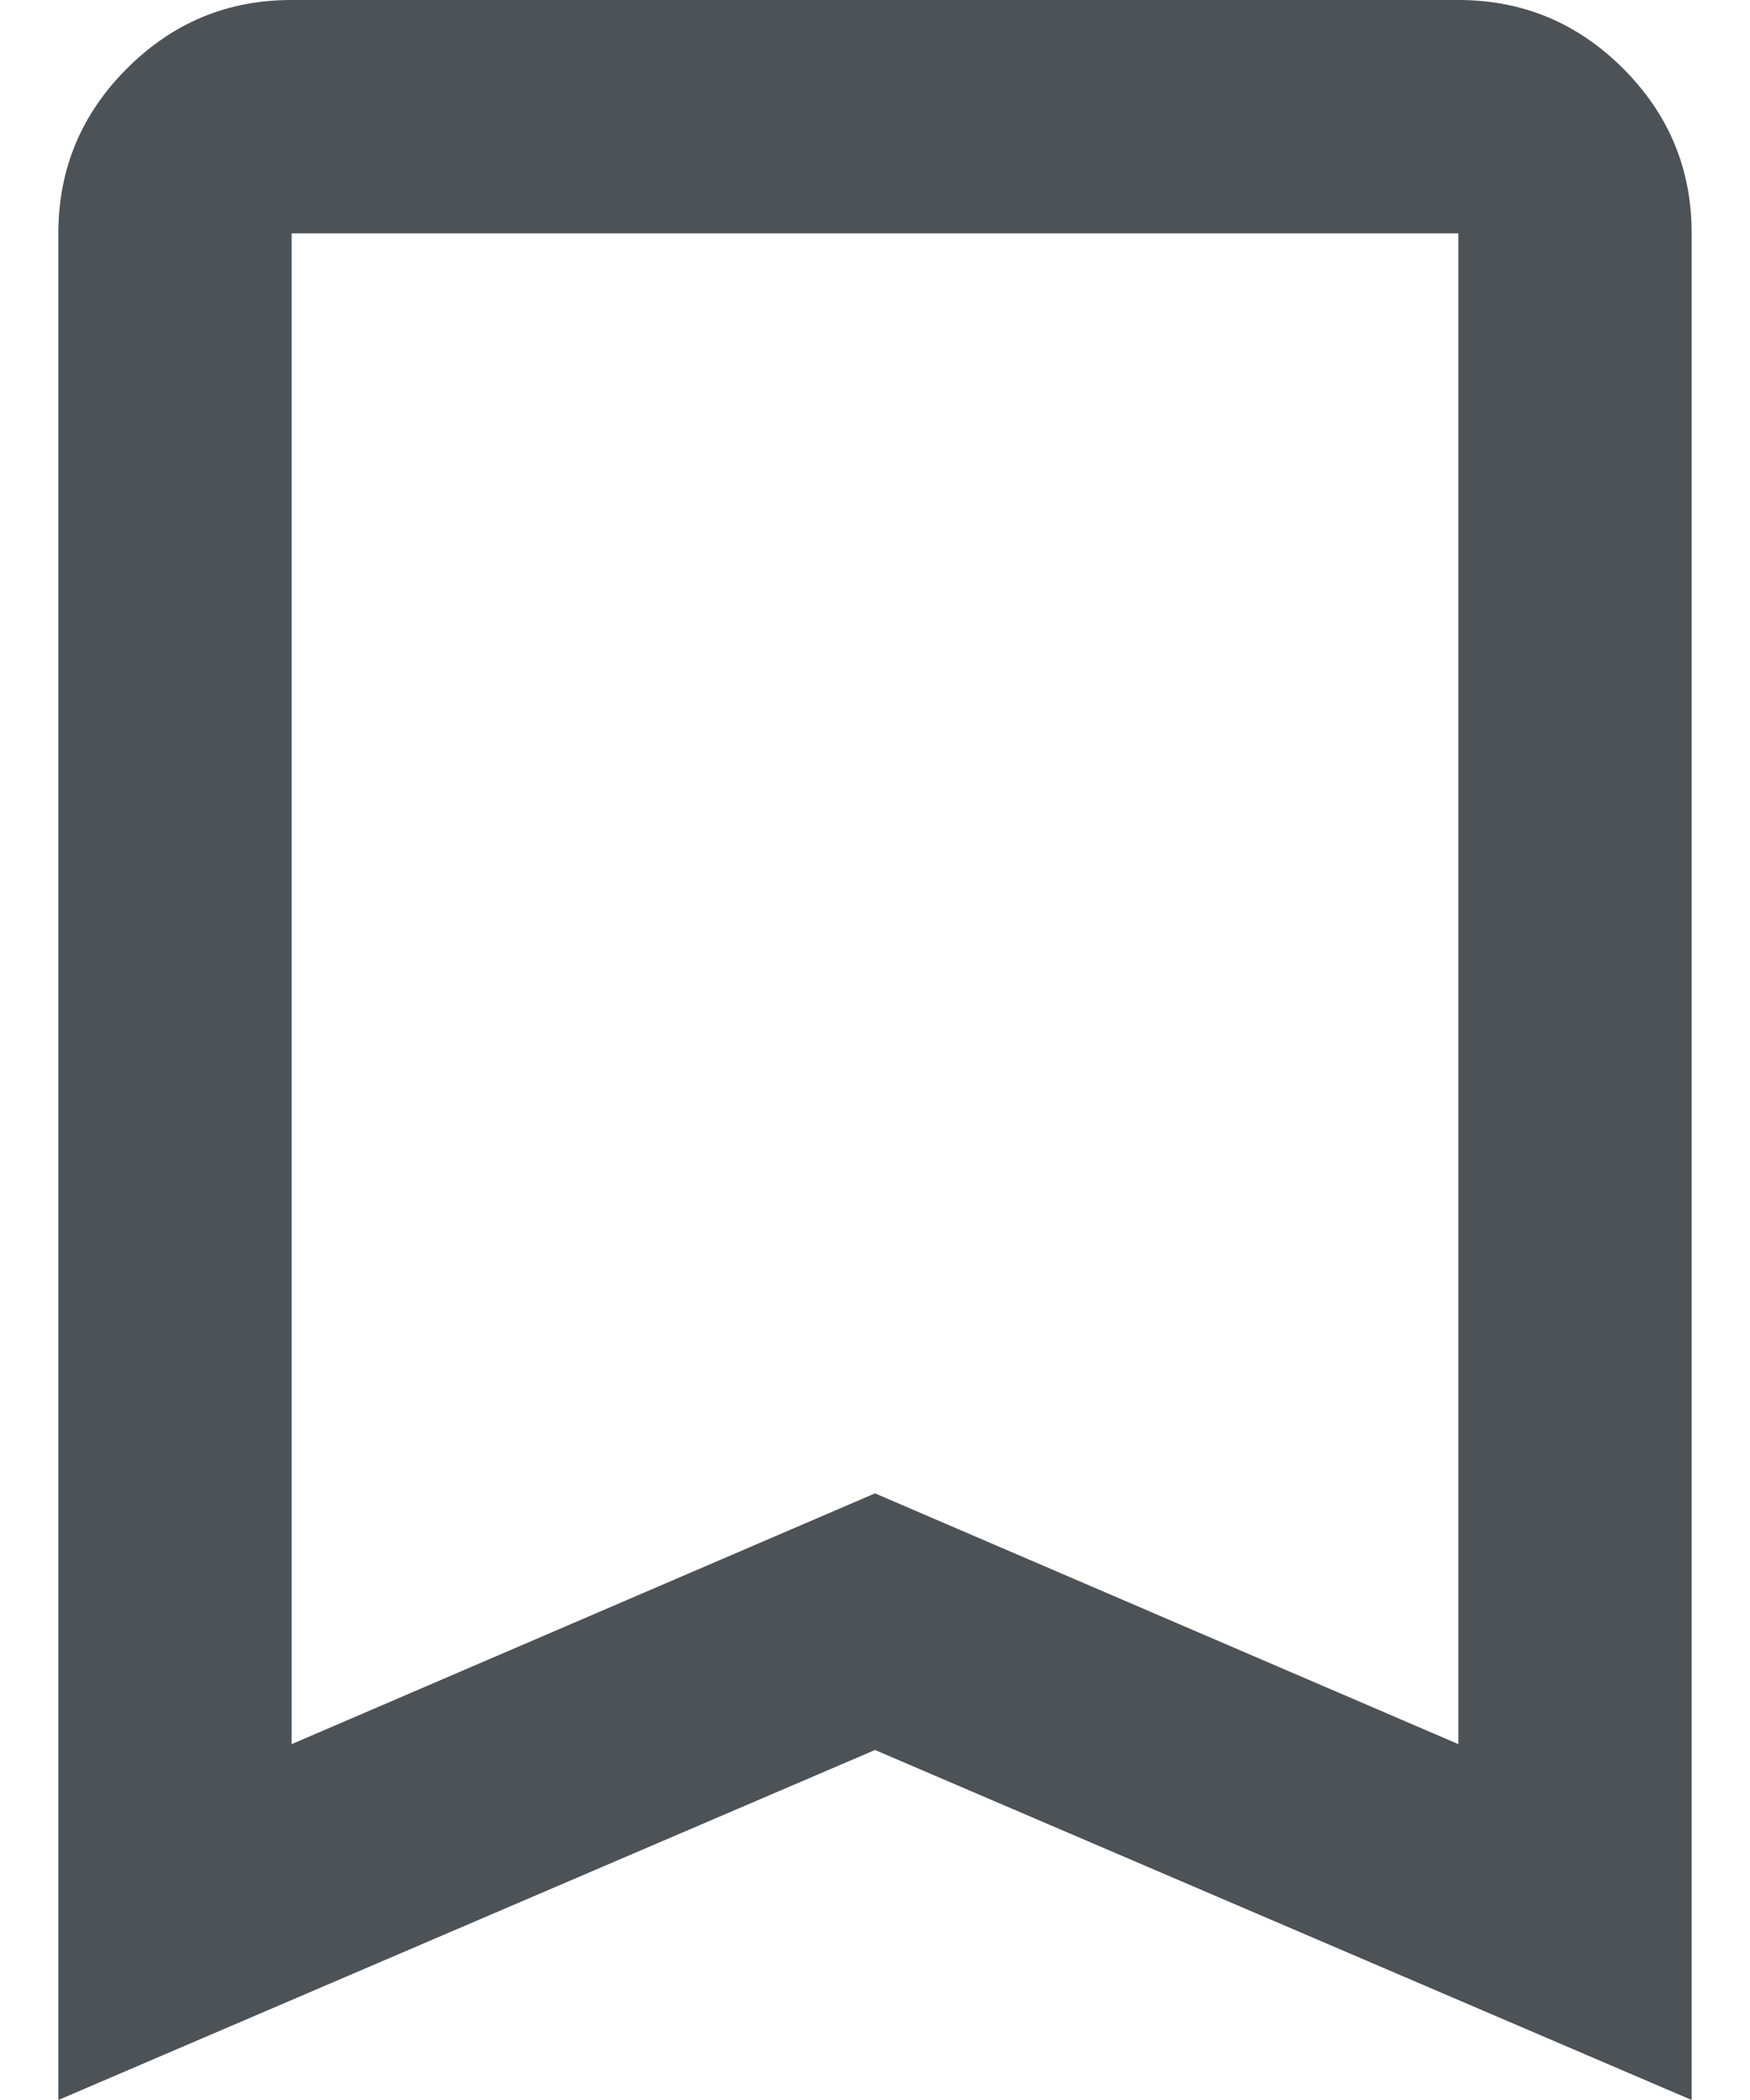 <svg width="20" height="24" viewBox="0 0 20 24" fill="none" xmlns="http://www.w3.org/2000/svg">
<path d="M0.667 24V2.667C0.667 1.933 0.928 1.305 1.451 0.783C1.973 0.26 2.601 -0.001 3.333 2.26373e-06H16.667C17.4 2.26373e-06 18.028 0.261 18.551 0.784C19.073 1.307 19.334 1.934 19.333 2.667V24L10 20L0.667 24ZM3.333 19.933L10 17.067L16.667 19.933V2.667H3.333V19.933Z" fill="#4D5256"/>
</svg>
